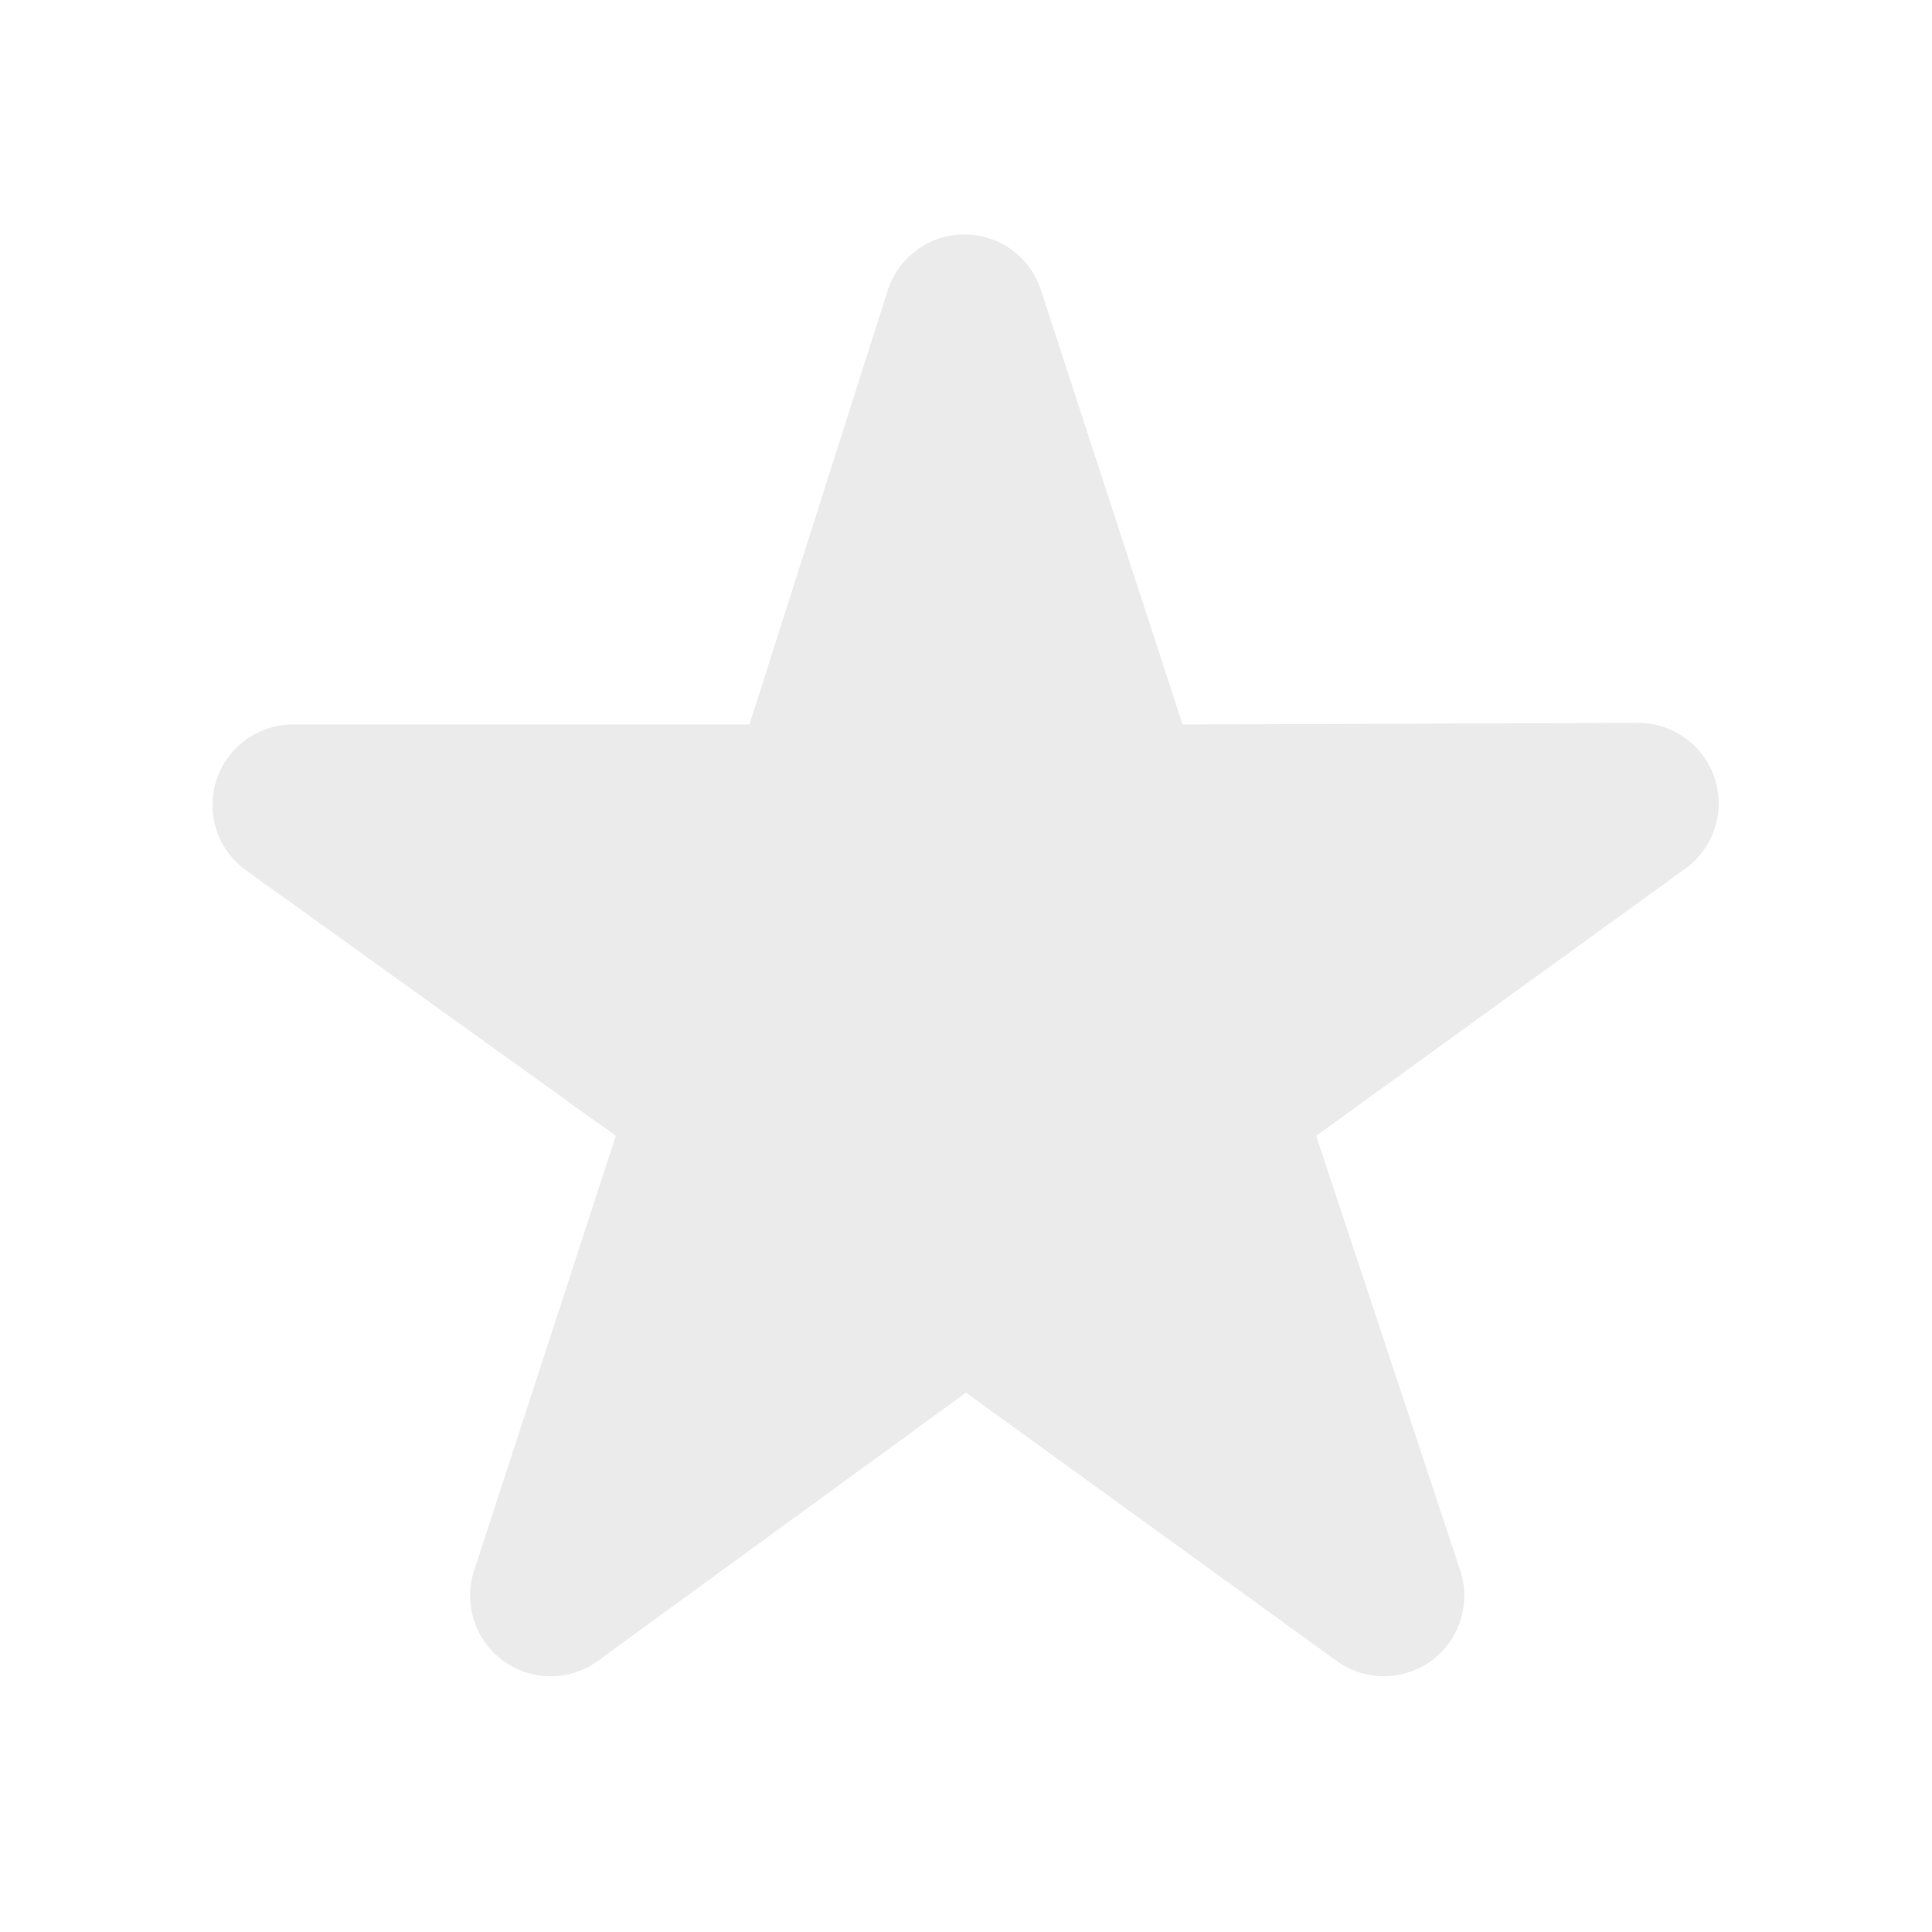 <svg xmlns="http://www.w3.org/2000/svg" viewBox="0 0 24 24">
  <defs>
    <style id="current-color-scheme" type="text/css">
      .ColorScheme-Text { color: #D8D8D8 }
    </style>
  </defs>
  <g class="ColorScheme-Text" style="fill:currentColor;fill-opacity:0.5" transform="translate(12,12.71)">
    <path d="M  2.69, -3.71 l -1.76, -5.40 a 1,1 0 0 0 -1.90, 0
             L -2.69, -3.71 h -5.68        a 1,1 0 0 0 -0.59, 1.80
             L -4.35,  1.40 l -1.76,  5.40 a 1,1 0 0 0  1.54, 1.12
             L     0,  4.59 l  4.60,  3.33 a 1,1 0 0 0  1.54,-1.12
             L  4.35,  1.40 l  4.60, -3.33 a 1,1 0 0 0 -0.59,-1.80"/>
  </g>
</svg>
